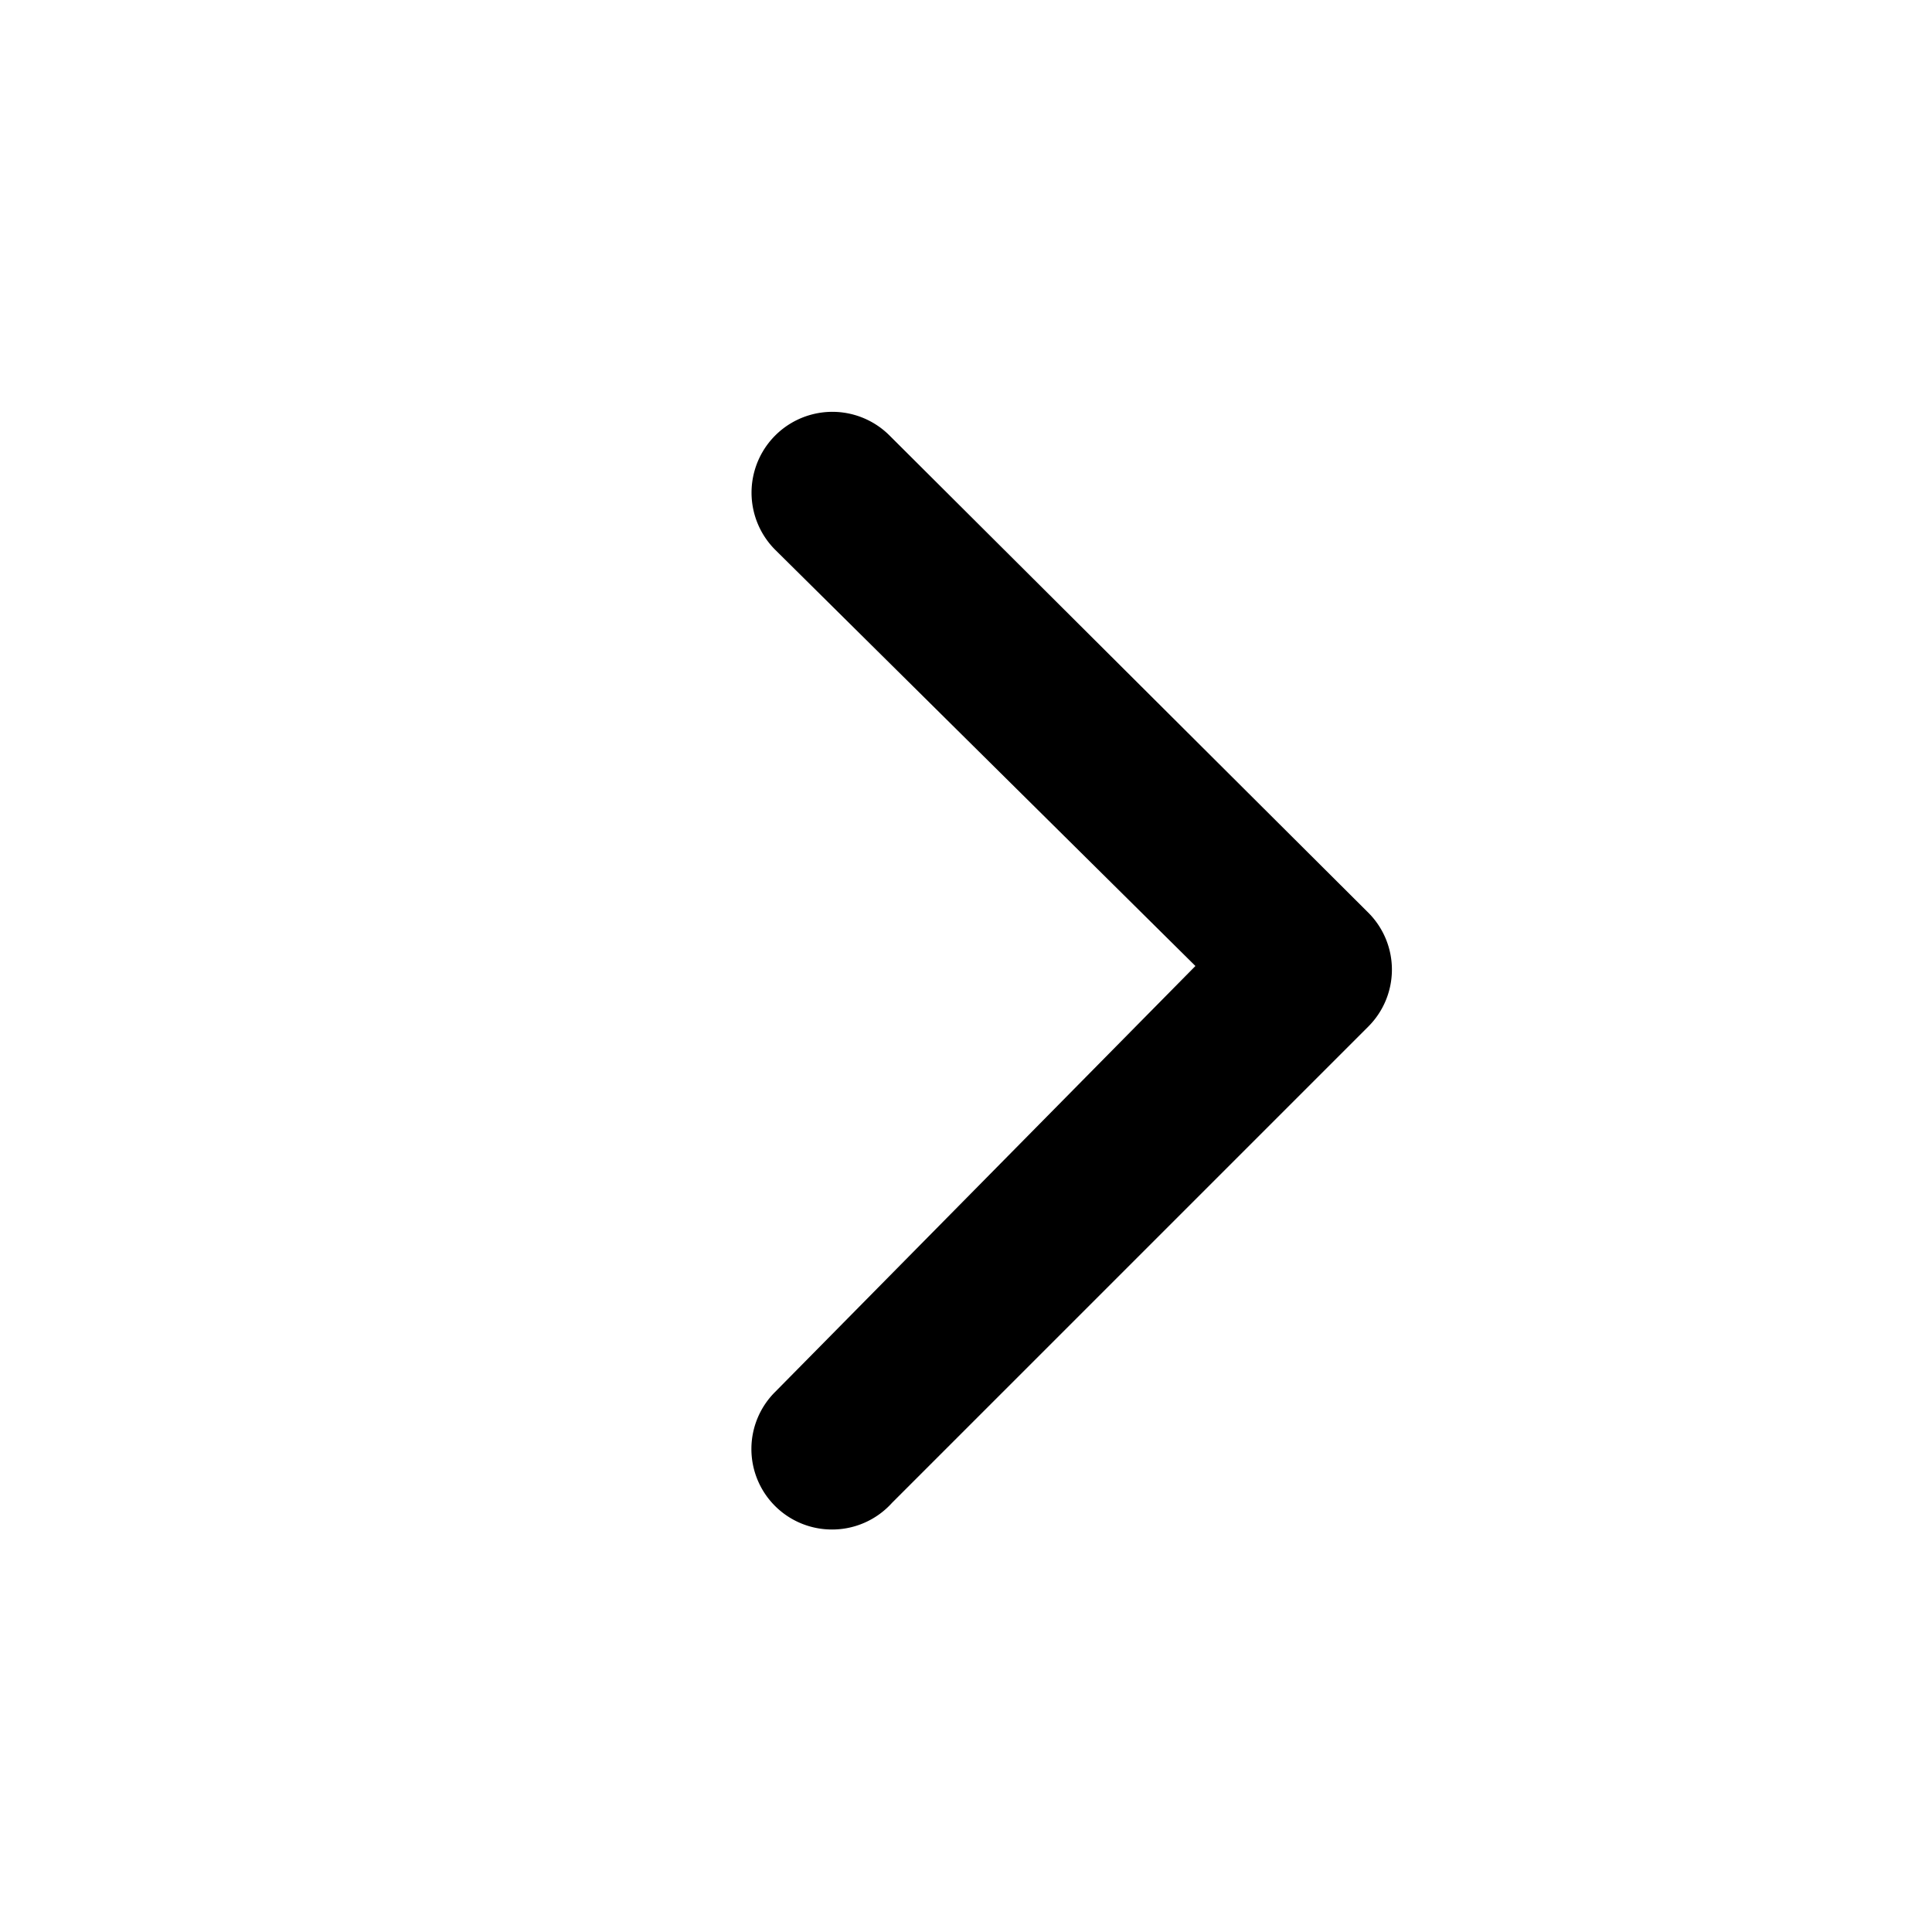 <svg xmlns="http://www.w3.org/2000/svg" viewBox="0 0 24 24"><g id="arrows"><path id="right" d="M10.34,19a1,1,0,0,1-.71-1.71L14.85,12,9.63,6.83a1,1,0,1,1,1.42-1.42L17,11.34a1,1,0,0,1,0,1.41l-5.92,5.92A1,1,0,0,1,10.34,19Z"/></g></svg>